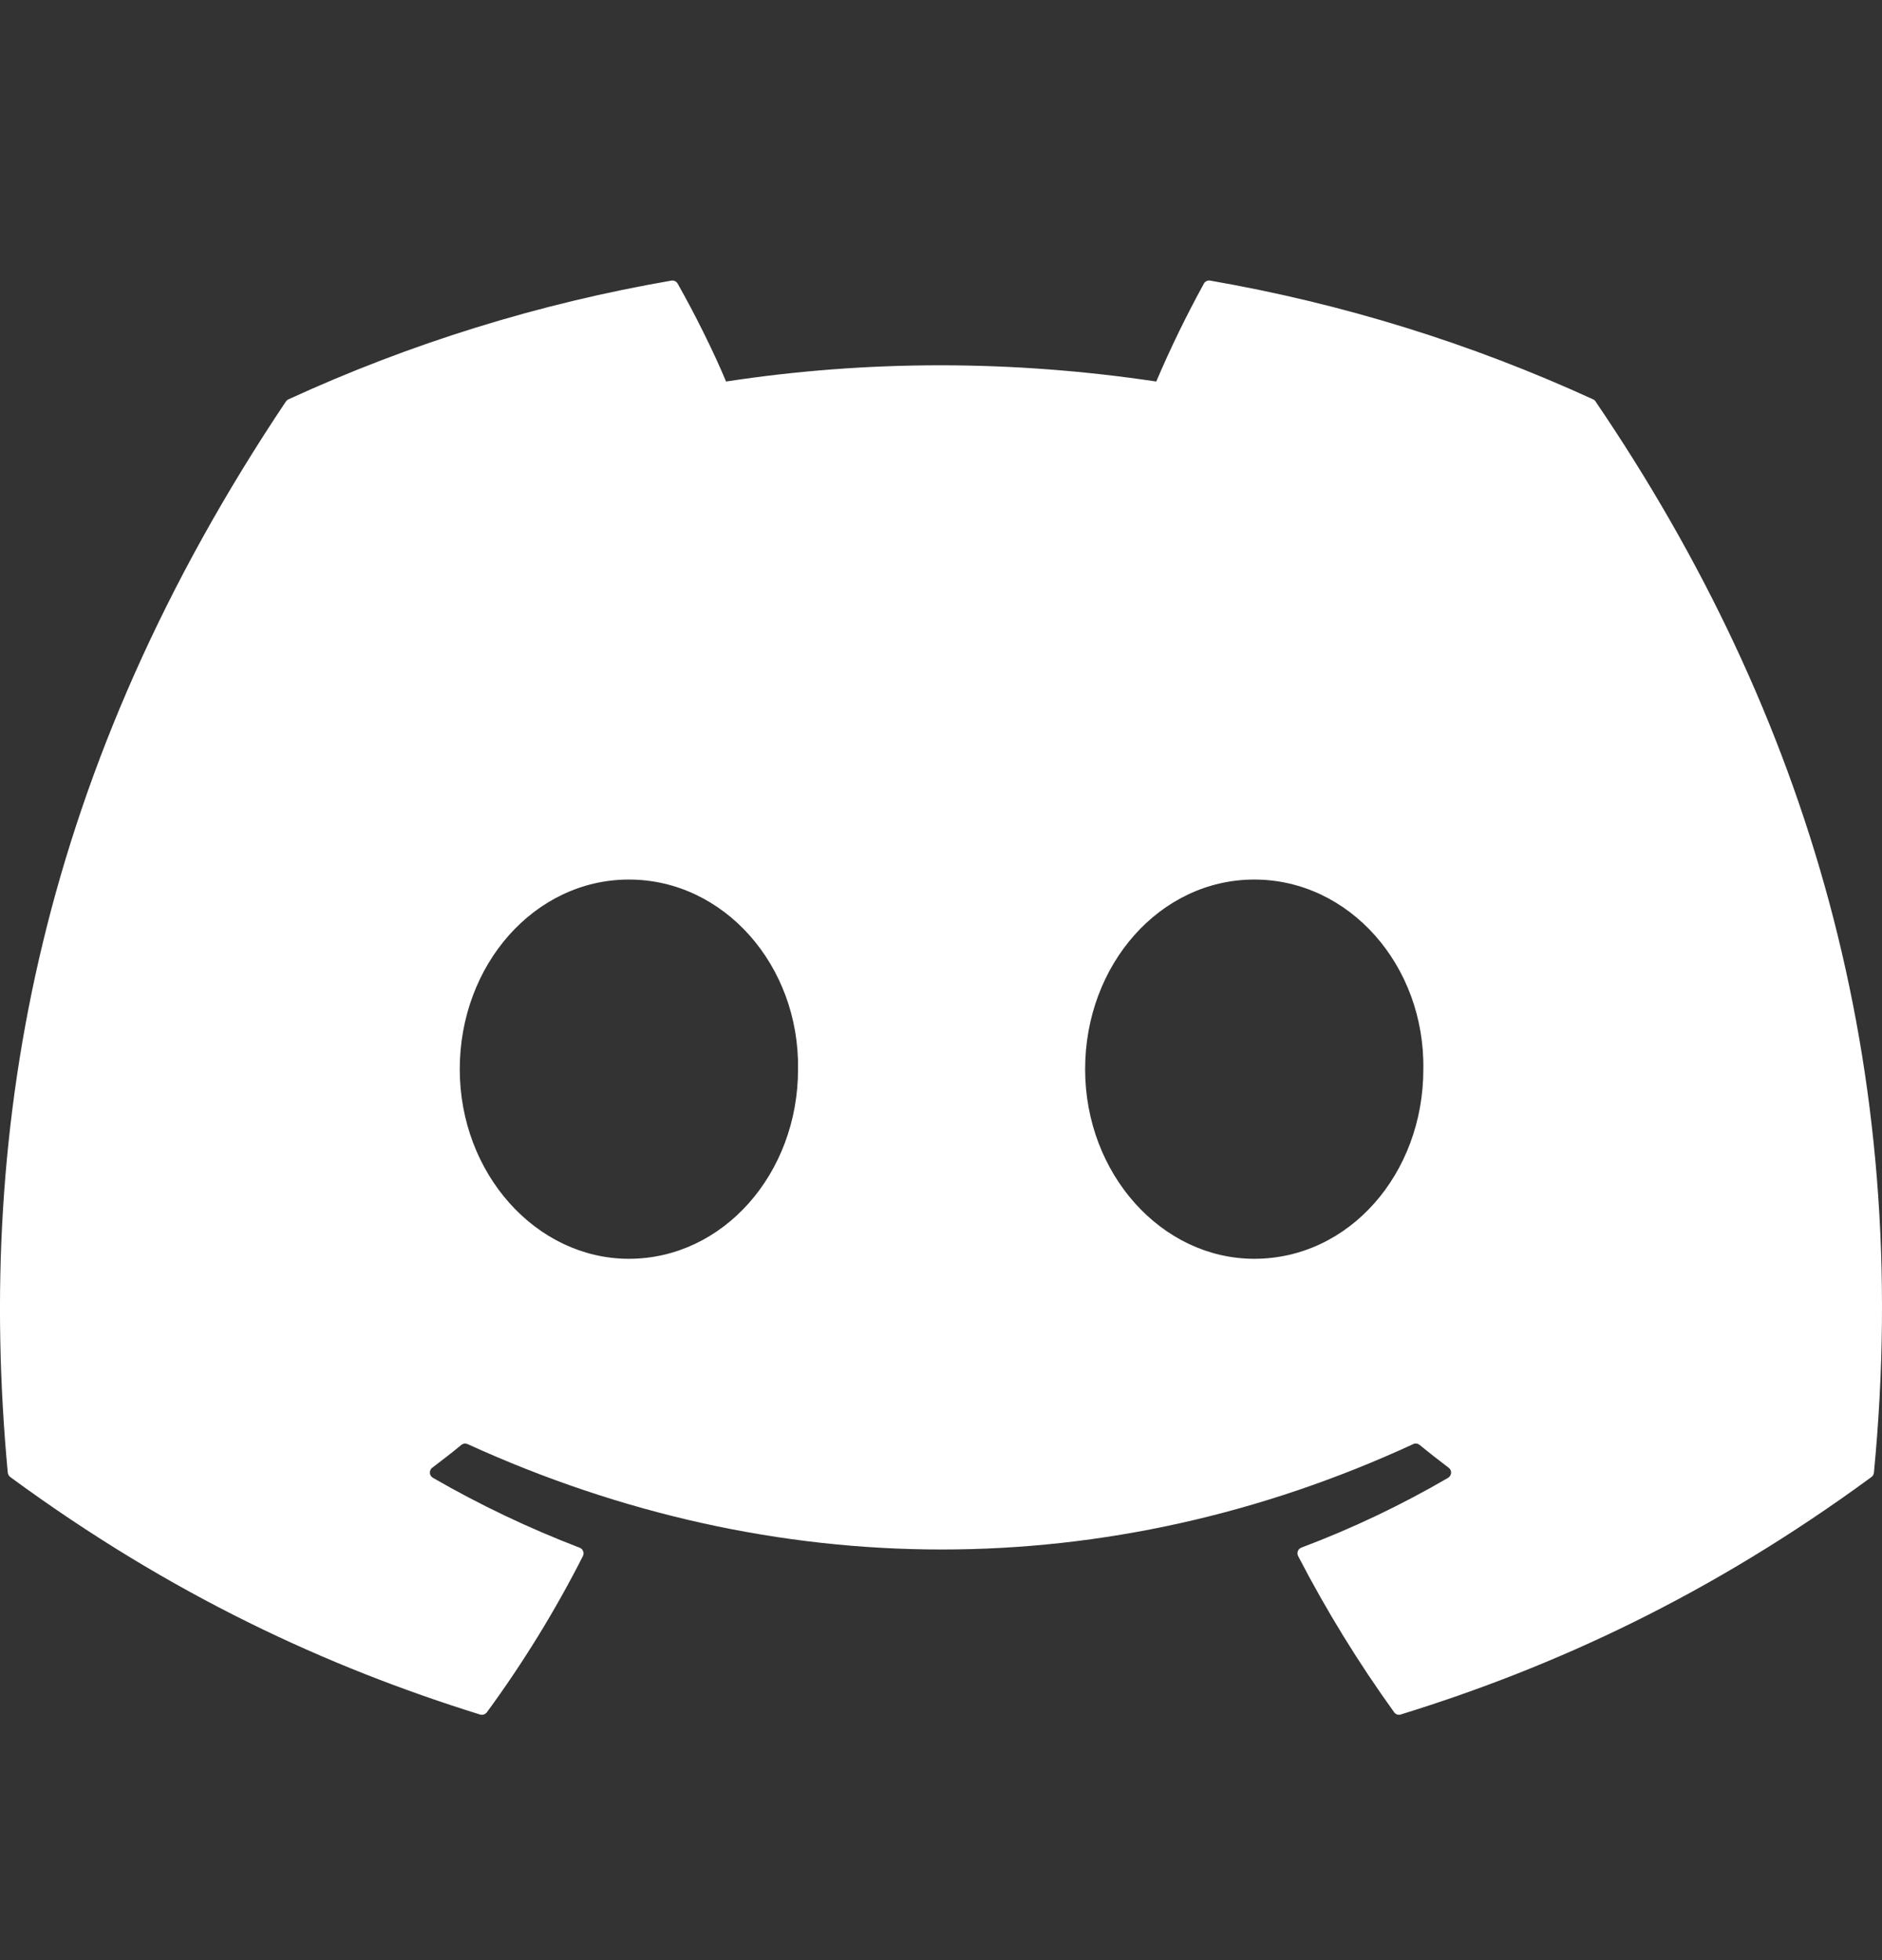 <svg width="24" height="25" viewBox="0 0 24 25" fill="none" xmlns="http://www.w3.org/2000/svg">
<rect x="0" y="0" width="24" height="25" fill="#333333" stroke="none"/>
<g clip-path="url(#clip0_1_158)">
<path d="M20.317 5.094C18.761 4.38 17.119 3.871 15.432 3.579C15.417 3.576 15.401 3.578 15.387 3.585C15.373 3.591 15.361 3.602 15.353 3.616C15.13 4.022 14.927 4.439 14.745 4.866C12.9 4.59 11.065 4.59 9.259 4.866C9.095 4.472 8.853 3.991 8.641 3.616C8.633 3.603 8.621 3.592 8.607 3.585C8.593 3.579 8.577 3.576 8.562 3.579C6.875 3.87 5.233 4.379 3.677 5.094C3.664 5.1 3.653 5.11 3.645 5.122C0.533 9.77 -0.319 14.304 0.099 18.782C0.1 18.793 0.104 18.803 0.109 18.813C0.114 18.823 0.122 18.831 0.13 18.838C2.183 20.346 4.172 21.261 6.123 21.868C6.139 21.872 6.155 21.872 6.17 21.867C6.185 21.862 6.198 21.852 6.208 21.84C6.67 21.21 7.08 20.543 7.434 19.846C7.438 19.836 7.441 19.826 7.442 19.815C7.442 19.804 7.44 19.793 7.436 19.784C7.432 19.773 7.426 19.765 7.419 19.757C7.411 19.75 7.402 19.744 7.392 19.74C6.745 19.492 6.119 19.194 5.52 18.848C5.509 18.841 5.5 18.832 5.493 18.821C5.486 18.811 5.483 18.798 5.482 18.786C5.481 18.773 5.484 18.761 5.489 18.749C5.494 18.738 5.502 18.727 5.512 18.72C5.638 18.625 5.764 18.527 5.884 18.428C5.895 18.42 5.908 18.414 5.921 18.412C5.935 18.41 5.949 18.413 5.962 18.418C9.889 20.211 14.141 20.211 18.023 18.418C18.035 18.412 18.049 18.41 18.063 18.412C18.077 18.413 18.09 18.419 18.101 18.427C18.222 18.526 18.348 18.625 18.474 18.72C18.484 18.727 18.492 18.737 18.498 18.749C18.503 18.76 18.506 18.773 18.505 18.785C18.504 18.798 18.5 18.81 18.494 18.821C18.487 18.832 18.478 18.841 18.468 18.848C17.869 19.197 17.243 19.495 16.595 19.739C16.585 19.743 16.576 19.749 16.568 19.756C16.56 19.764 16.555 19.773 16.551 19.783C16.547 19.793 16.545 19.804 16.546 19.815C16.546 19.825 16.549 19.836 16.554 19.846C16.913 20.539 17.322 21.205 17.779 21.839C17.788 21.852 17.801 21.861 17.816 21.867C17.831 21.872 17.848 21.872 17.863 21.867C19.824 21.261 21.813 20.345 23.866 18.838C23.874 18.832 23.882 18.823 23.887 18.814C23.892 18.804 23.896 18.794 23.897 18.783C24.397 13.606 23.058 9.109 20.348 5.122C20.341 5.109 20.33 5.099 20.317 5.094L20.317 5.094ZM8.02 16.055C6.838 16.055 5.863 14.97 5.863 13.637C5.863 12.303 6.819 11.218 8.02 11.218C9.231 11.218 10.196 12.313 10.177 13.637C10.177 14.97 9.221 16.055 8.02 16.055ZM15.995 16.055C14.812 16.055 13.838 14.97 13.838 13.637C13.838 12.303 14.793 11.218 15.995 11.218C17.206 11.218 18.171 12.313 18.151 13.637C18.151 14.97 17.206 16.055 15.995 16.055Z" fill="white"/>
</g>
<defs>
<clipPath id="clip0_1_158">
<rect width="24" height="24" fill="white" transform="translate(0 0.734)"/>
</clipPath>
</defs>
</svg>
